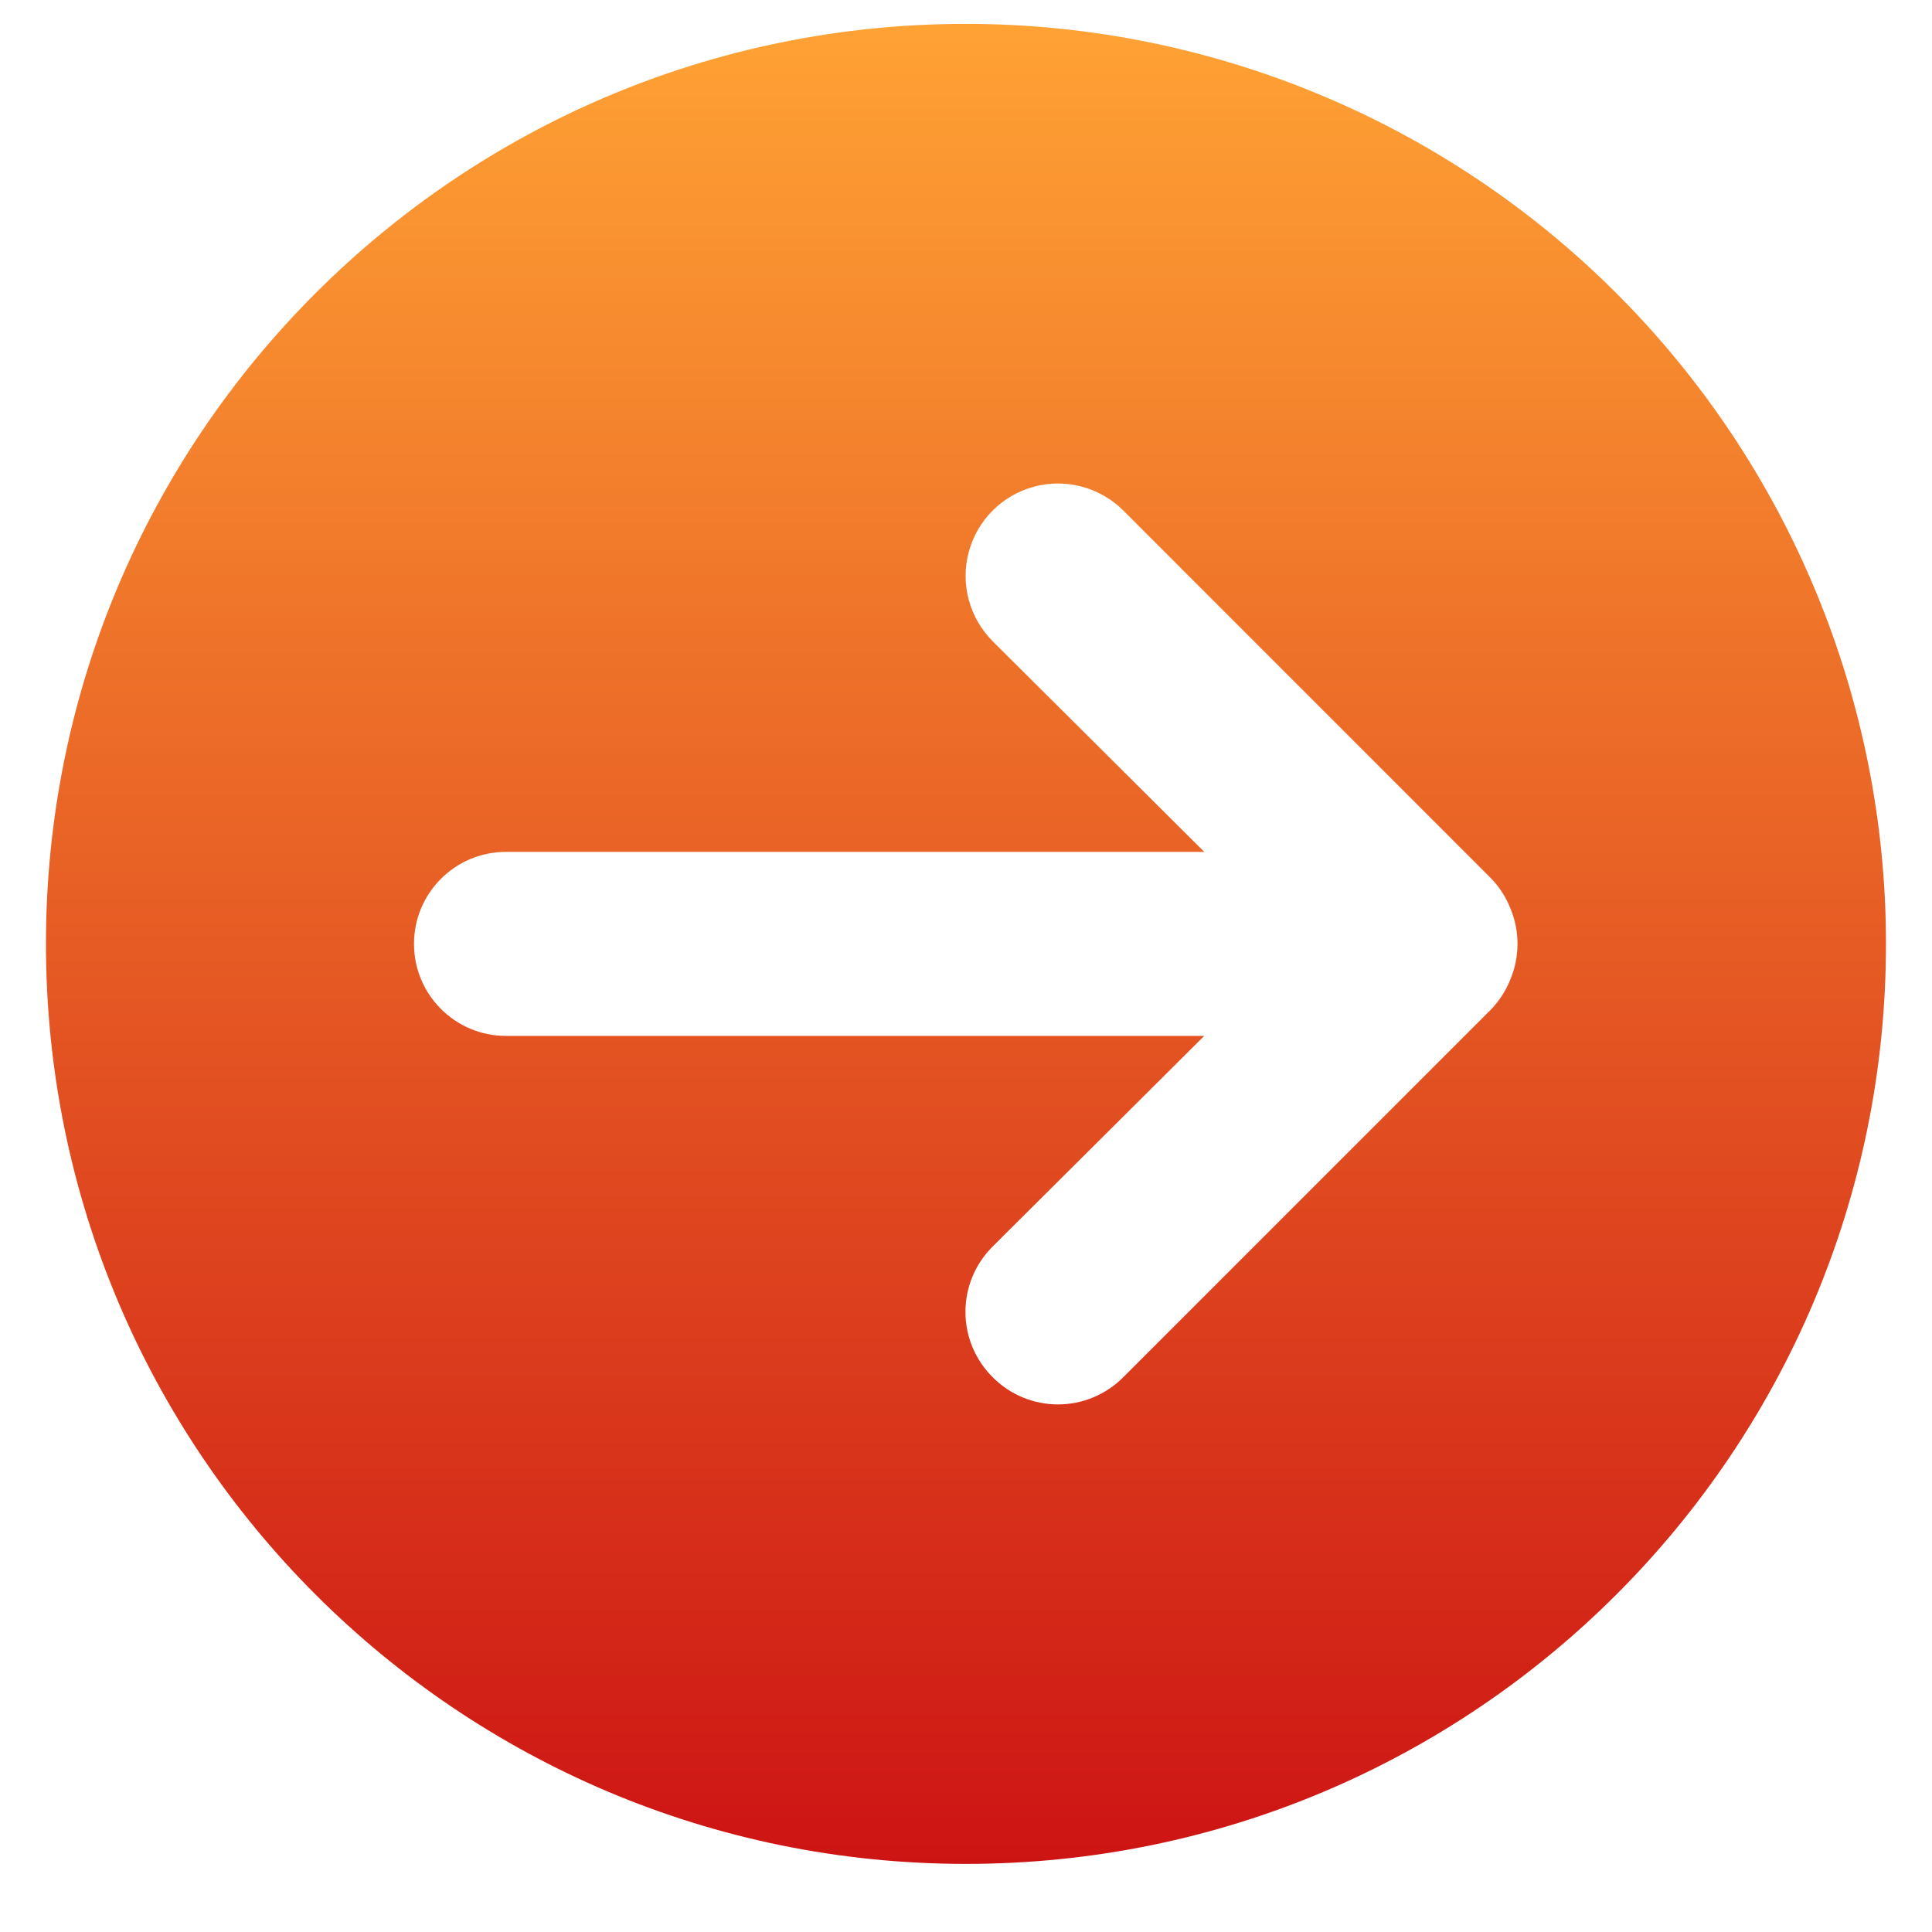 <svg width="28" height="28" viewBox="0 0 28 28" fill="none" xmlns="http://www.w3.org/2000/svg">
<g id="Group">
<g id="Layer_6">
<path id="Shape" fill-rule="evenodd" clip-rule="evenodd" d="M0.666 13.679C0.666 6.315 6.636 0.346 13.999 0.346C17.536 0.346 20.927 1.751 23.427 4.251C25.928 6.752 27.333 10.143 27.333 13.679C27.333 21.043 21.363 27.013 13.999 27.013C6.636 27.013 0.666 21.043 0.666 13.679ZM16.28 19.959L21.613 14.626C21.734 14.499 21.829 14.35 21.893 14.186C22.026 13.861 22.026 13.497 21.893 13.173C21.829 13.009 21.734 12.859 21.613 12.733L16.28 7.399C15.941 7.061 15.448 6.929 14.986 7.053C14.524 7.177 14.164 7.537 14.04 7.999C13.916 8.461 14.048 8.954 14.386 9.293L17.453 12.346H7.333C6.597 12.346 6 12.943 6 13.679C6 14.416 6.597 15.013 7.333 15.013H17.453L14.386 18.066C14.134 18.316 13.992 18.657 13.992 19.013C13.992 19.368 14.134 19.709 14.386 19.959C14.637 20.212 14.977 20.354 15.333 20.354C15.688 20.354 16.029 20.212 16.28 19.959Z" fill="url(#paint0_linear_248_46)"/>
</g>
</g>
<defs>
<linearGradient id="paint0_linear_248_46" x1="13.999" y1="0.346" x2="13.999" y2="27.013" gradientUnits="userSpaceOnUse">
<stop stop-color="#FFA234"/>
<stop offset="1" stop-color="#CD1414"/>
</linearGradient>
</defs>
</svg>
